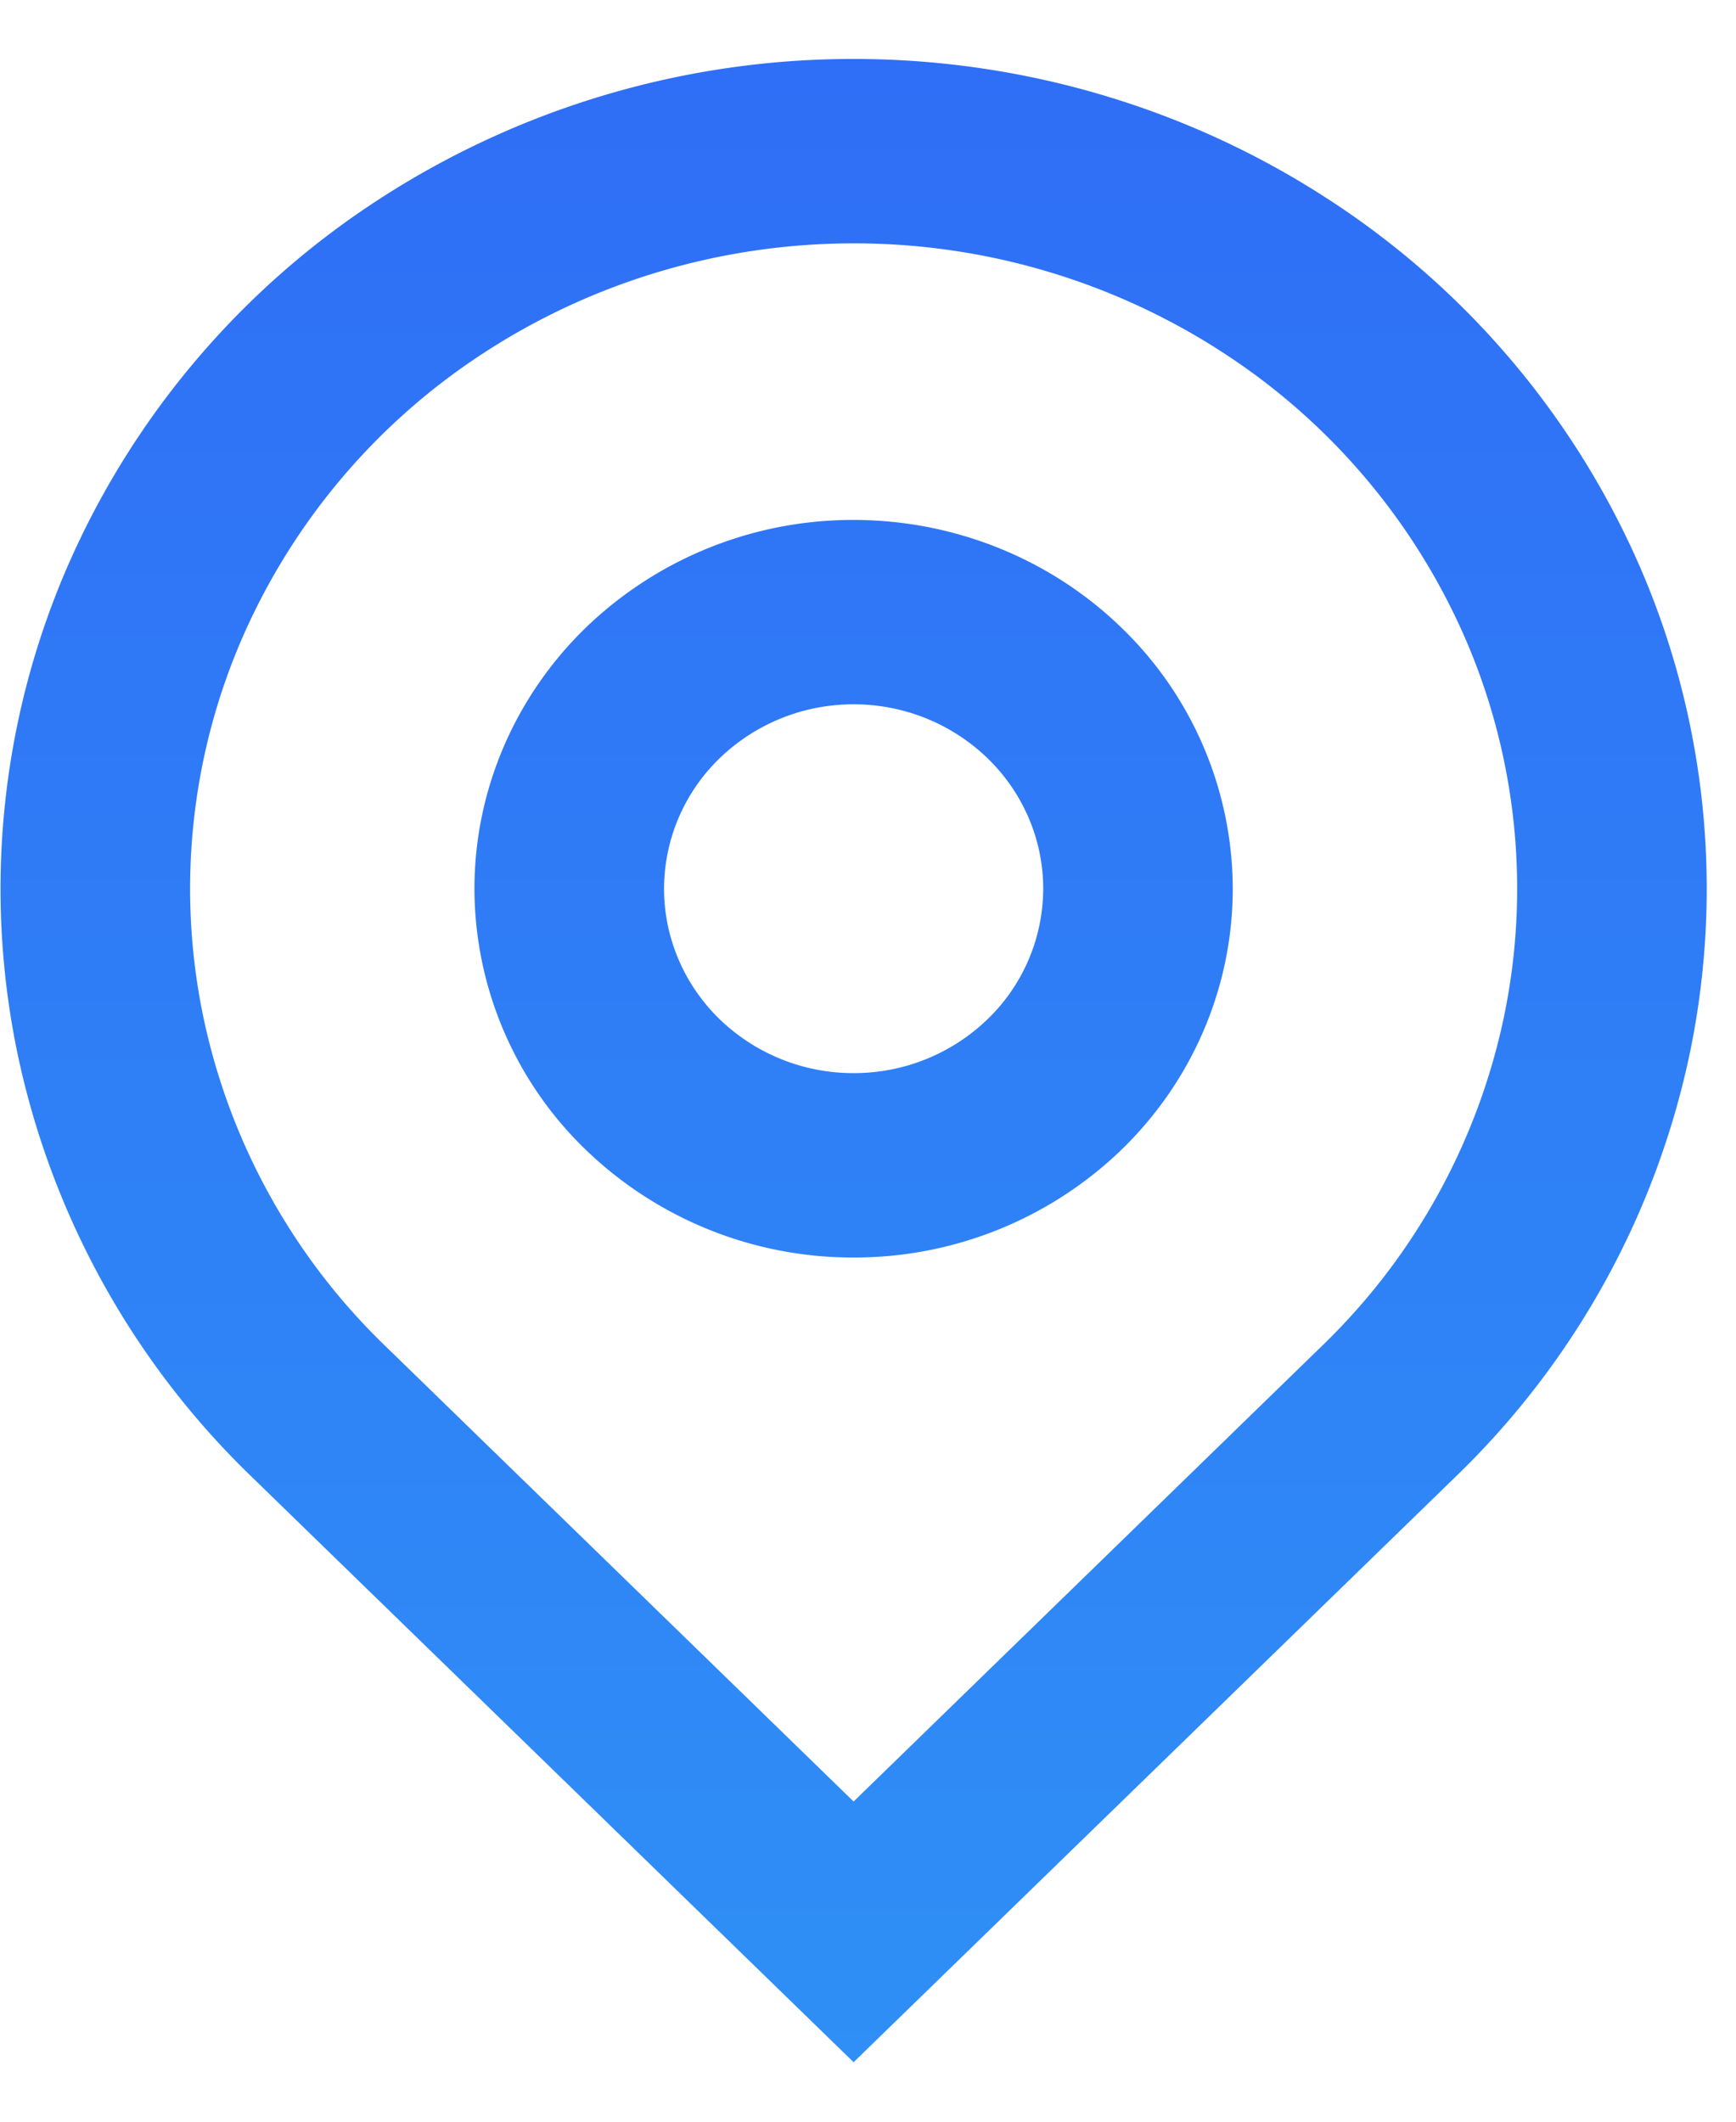 <svg width="27" height="33" fill="none" xmlns="http://www.w3.org/2000/svg"><path d="M13.276 28.02l7.298-7.099a9.956 9.956 0 0 0 2.824-5.14 9.784 9.784 0 0 0-.587-5.8 10.104 10.104 0 0 0-3.801-4.504 10.527 10.527 0 0 0-5.734-1.692c-2.04 0-4.036.59-5.733 1.692a10.104 10.104 0 0 0-3.801 4.505 9.784 9.784 0 0 0-.587 5.8 9.956 9.956 0 0 0 2.824 5.14l7.297 7.098zm0 4.055L3.894 22.95a12.8 12.8 0 0 1-3.631-6.608 12.58 12.58 0 0 1 .755-7.457 12.99 12.99 0 0 1 4.887-5.792A13.535 13.535 0 0 1 13.276.917c2.625 0 5.19.757 7.372 2.175a12.99 12.99 0 0 1 4.887 5.792 12.58 12.58 0 0 1 .755 7.457 12.8 12.8 0 0 1-3.631 6.608l-9.383 9.126zm0-15.384a2.99 2.99 0 0 0 2.085-.84 2.829 2.829 0 0 0 .864-2.028c0-.76-.31-1.49-.864-2.028a2.991 2.991 0 0 0-2.085-.84 2.99 2.99 0 0 0-2.085.84 2.829 2.829 0 0 0-.863 2.028c0 .76.31 1.49.863 2.028a2.99 2.99 0 0 0 2.085.84zm0 2.868a5.982 5.982 0 0 1-4.17-1.68 5.658 5.658 0 0 1-1.727-4.056c0-1.521.622-2.98 1.727-4.056a5.982 5.982 0 0 1 4.17-1.68c1.564 0 3.064.604 4.17 1.68a5.658 5.658 0 0 1 1.727 4.056c0 1.521-.62 2.98-1.727 4.056a5.982 5.982 0 0 1-4.17 1.68z" fill="url(#paint0_linear)"/><defs><linearGradient id="paint0_linear" x1="13.276" y1=".917" x2="13.276" y2="32.075" gradientUnits="userSpaceOnUse"><stop stop-color="#2F6EF6"/><stop offset="1" stop-color="#2F8FF6"/></linearGradient></defs></svg>